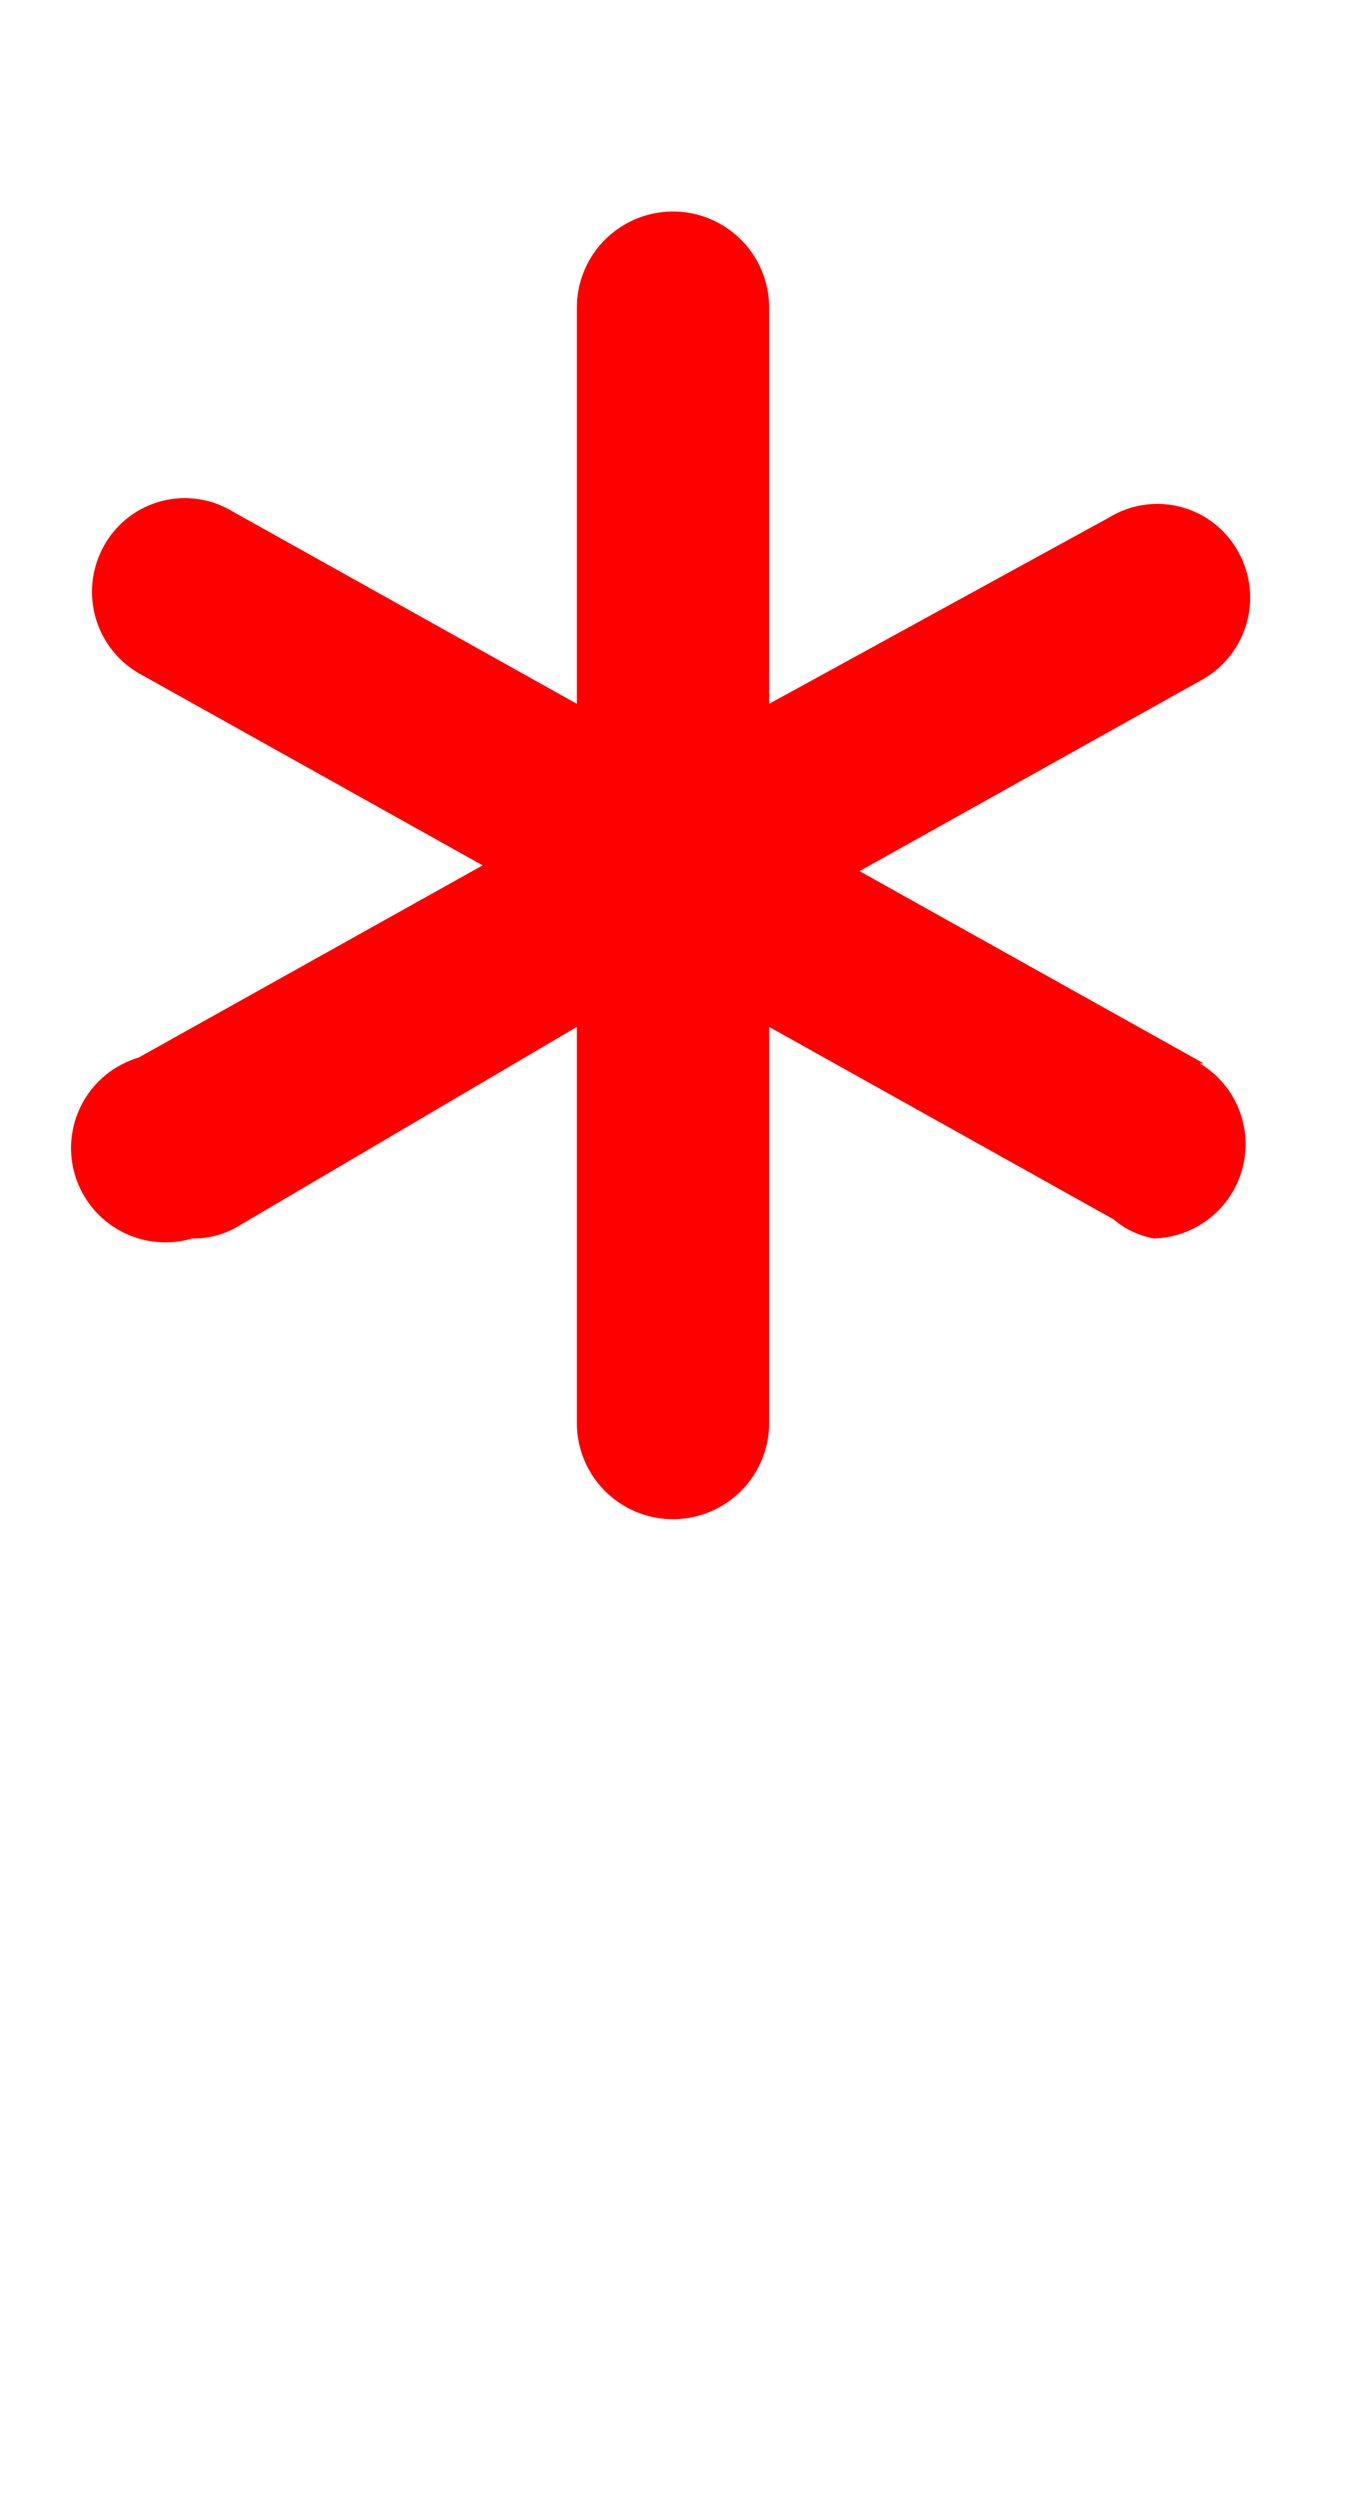 <svg xmlns="http://www.w3.org/2000/svg" viewBox="0 0 7 13" width="7" height="13"><path d="M6.26 5.53l-1.79-1 1.79-1a.49.49 0 0 0 .18-.66.48.48 0 0 0-.67-.18L4 3.66V1.6a.48.48 0 1 0-1 0v2.06l-1.79-1a.48.48 0 0 0-.67.18.49.49 0 0 0 .18.66l1.79 1-1.79 1a.49.49 0 0 0 .28.94.45.45 0 0 0 .25-.07L3 5.34V7.4a.48.48 0 1 0 1 0V5.34l1.79 1a.45.45 0 0 0 .21.1.49.49 0 0 0 .24-.91z" fill="red"/></svg>